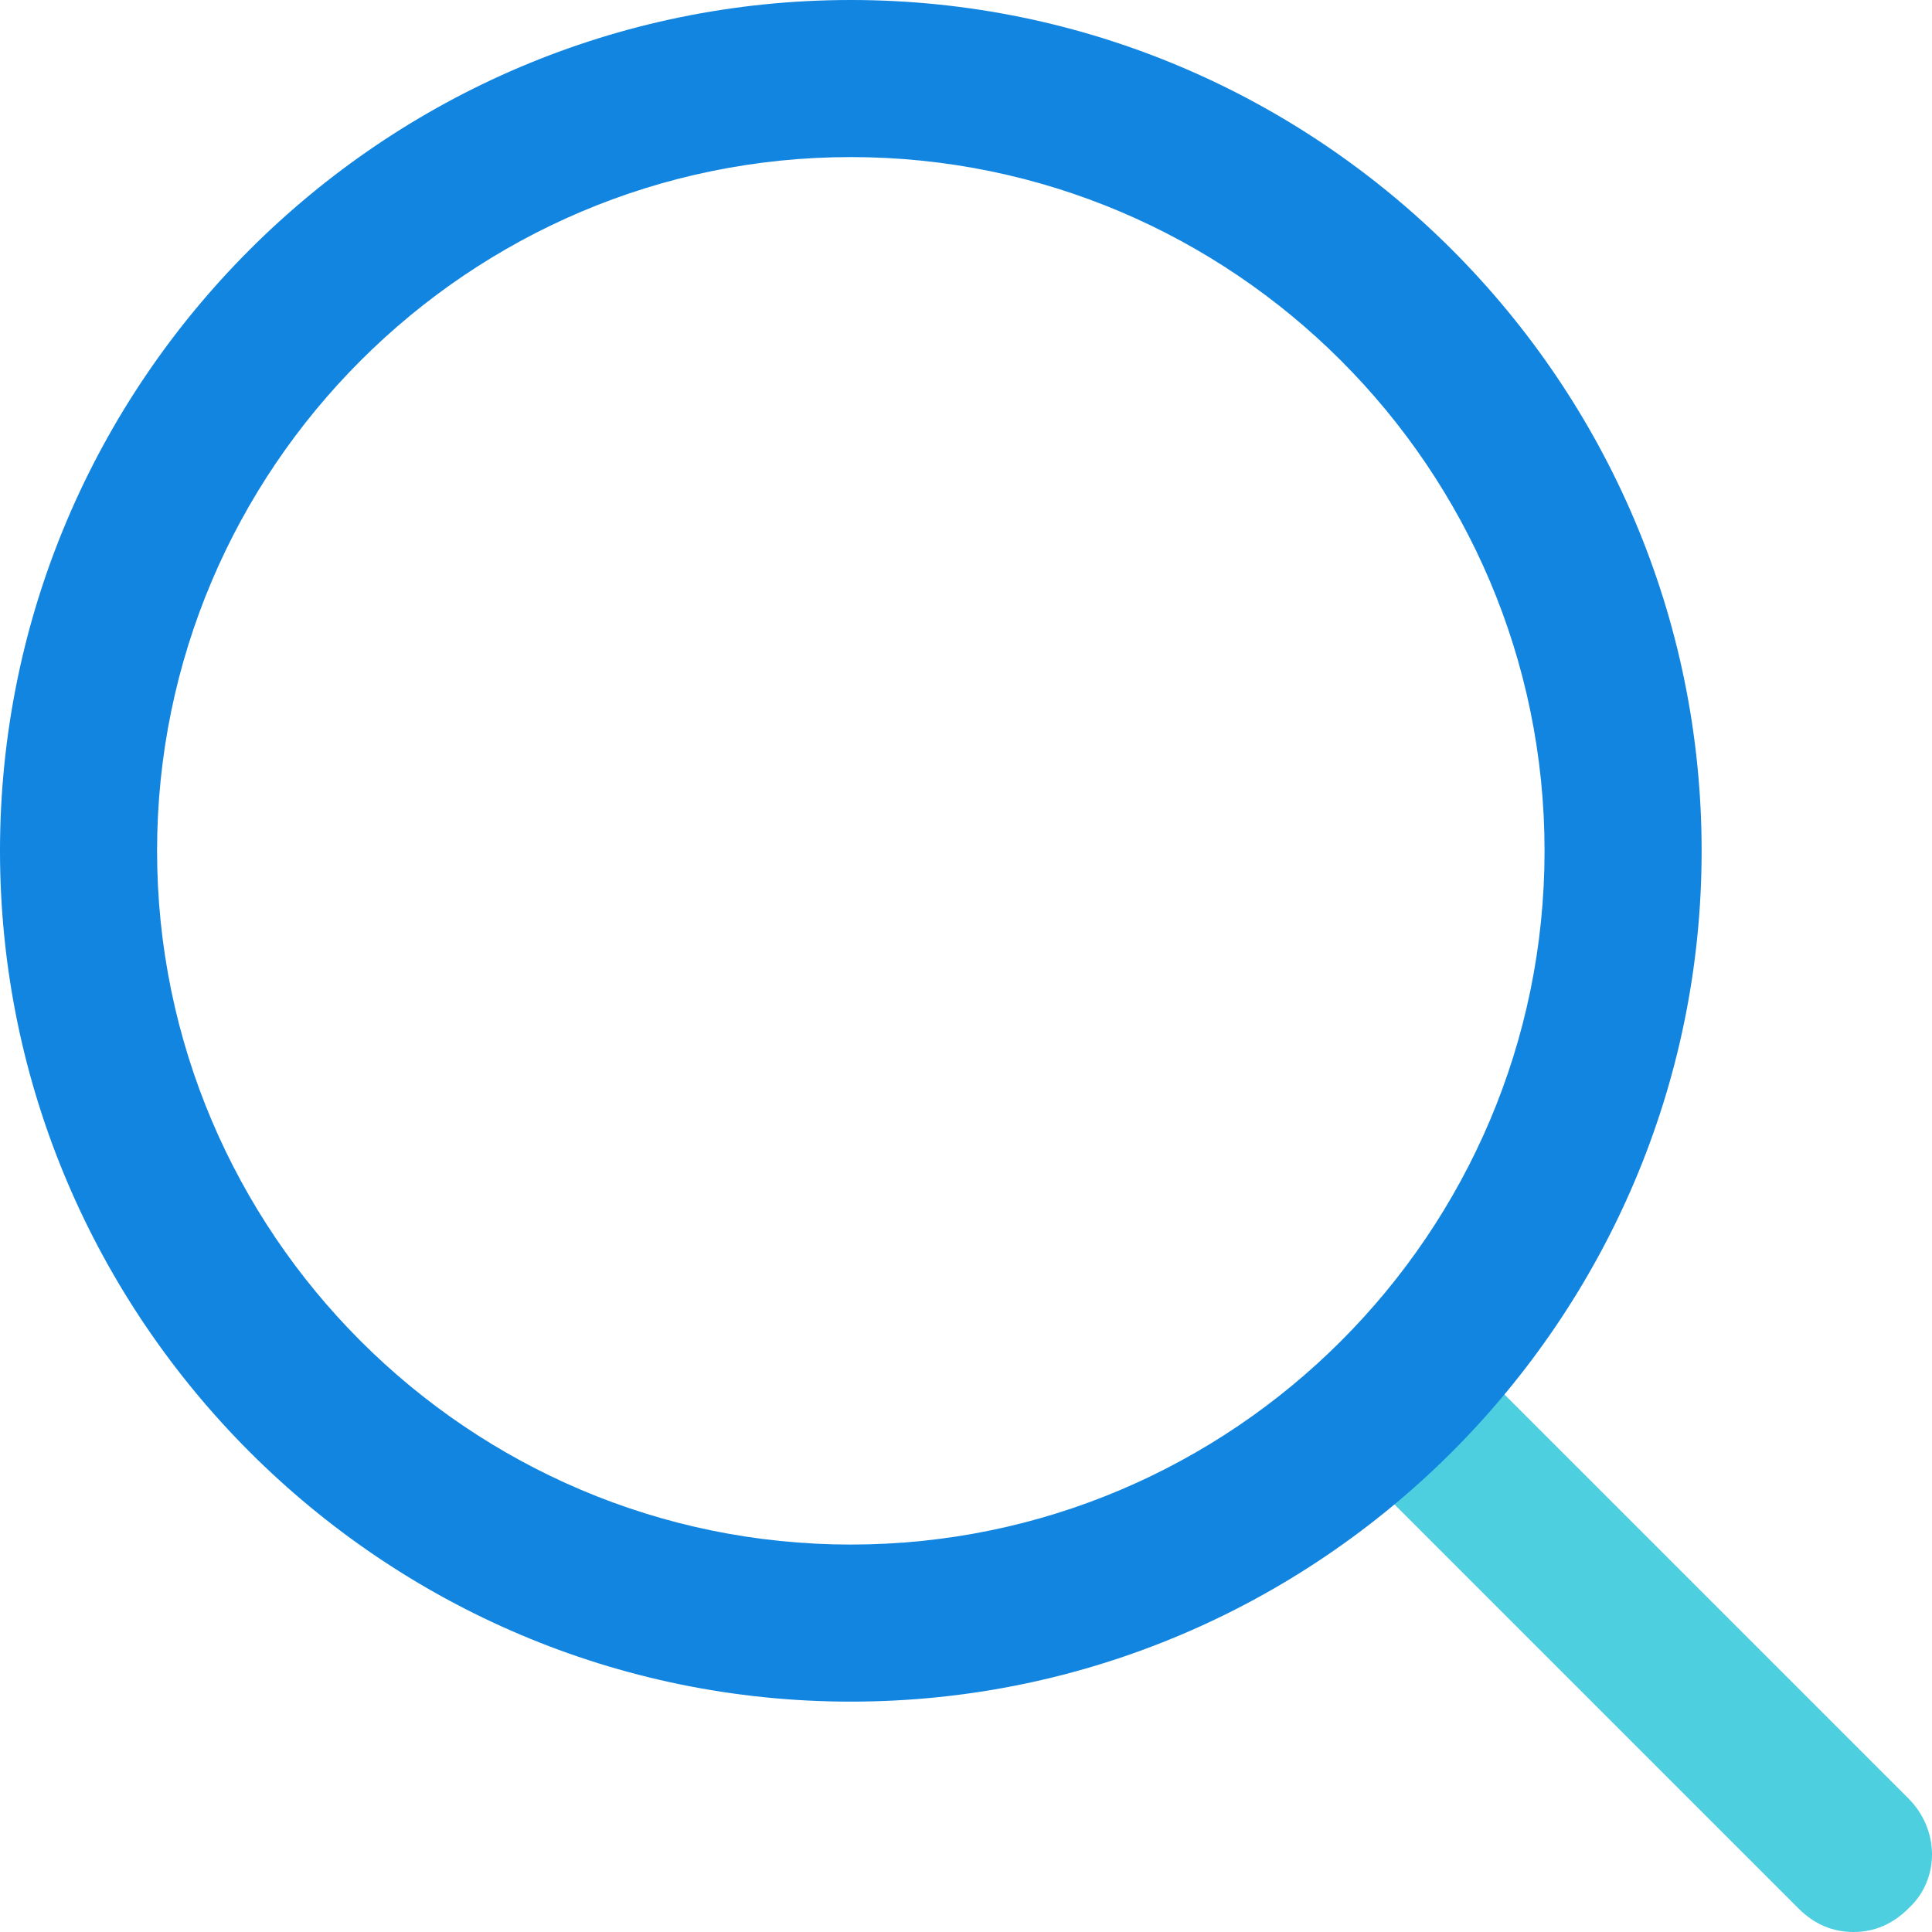 <?xml version="1.0" encoding="iso-8859-1"?>
<!-- Generator: Adobe Illustrator 19.0.0, SVG Export Plug-In . SVG Version: 6.00 Build 0)  -->
<svg version="1.1" id="Capa_1" xmlns="http://www.w3.org/2000/svg" xmlns:xlink="http://www.w3.org/1999/xlink" x="0px" y="0px"
	 viewBox="0 0 385.567 385.567" style="enable-background:new 0 0 385.567 385.567;" xml:space="preserve">
<path style="fill:#4DCFE0;" d="M369.894,385.567c-4.18,0-7.837-1.567-10.971-4.702l-89.861-89.861
	c-6.269-6.269-6.269-16.196,0-21.943c6.269-6.269,16.196-6.269,21.943,0l89.861,89.861c6.269,6.269,6.269,16.196,0,21.943
	C377.731,384,374.073,385.567,369.894,385.567z"/>
<path style="fill:#1185E0;" d="M169.796,339.592C76.278,339.592,0,263.314,0,169.796S76.278,0,169.796,0
	s169.796,76.278,169.796,169.796S263.314,339.592,169.796,339.592z M169.796,31.347c-76.278,0-138.449,62.171-138.449,138.449
	s62.171,138.449,138.449,138.449s138.449-62.171,138.449-138.449S246.073,31.347,169.796,31.347z"/>
<g>
</g>
</svg>

